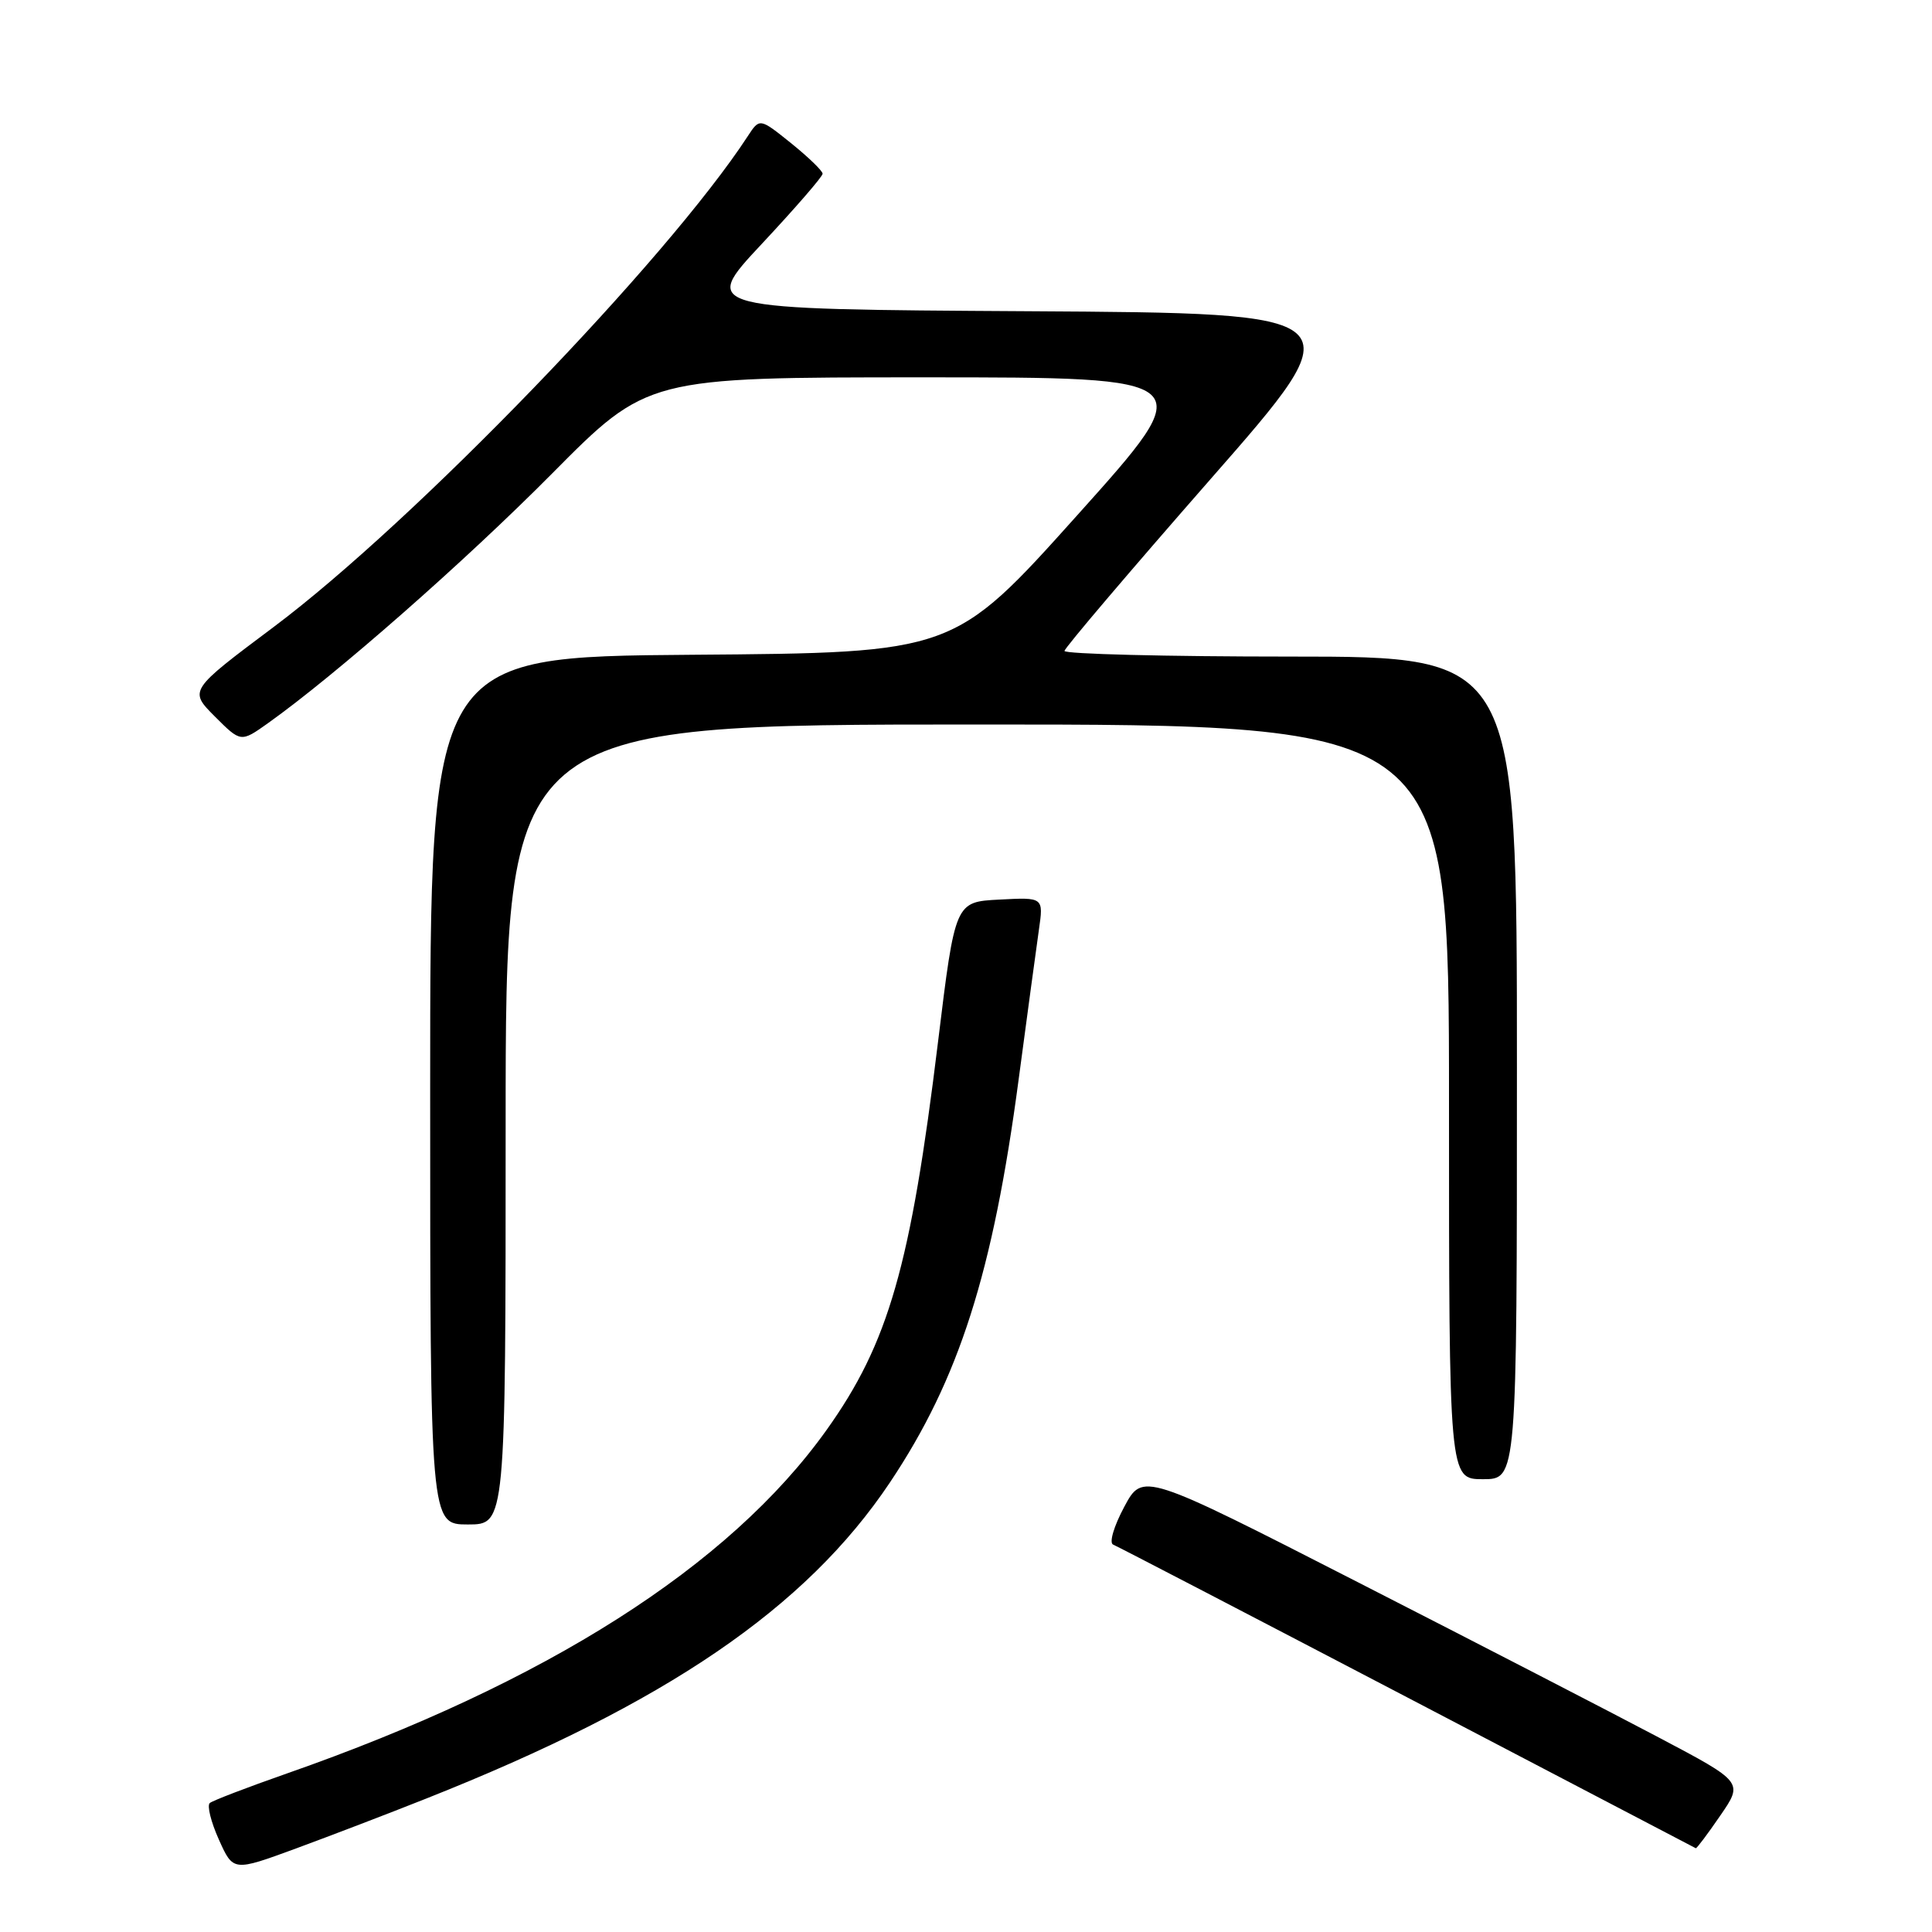 <?xml version="1.0" encoding="UTF-8" standalone="no"?>
<!DOCTYPE svg PUBLIC "-//W3C//DTD SVG 1.1//EN" "http://www.w3.org/Graphics/SVG/1.1/DTD/svg11.dtd" >
<svg xmlns="http://www.w3.org/2000/svg" xmlns:xlink="http://www.w3.org/1999/xlink" version="1.1" viewBox="0 0 256 256">
 <g >
 <path fill="currentColor"
d=" M 56.50 238.31 C 88.27 225.71 106.78 213.09 117.93 196.42 C 127.08 182.73 131.57 168.68 134.98 143.00 C 136.12 134.47 137.32 125.56 137.66 123.20 C 138.28 118.89 138.28 118.89 132.42 119.20 C 126.56 119.50 126.56 119.50 124.30 138.00 C 120.67 167.77 117.74 177.98 109.51 189.50 C 96.63 207.54 72.37 222.98 38.00 235.00 C 32.77 236.83 28.18 238.59 27.80 238.91 C 27.41 239.24 27.95 241.41 29.00 243.75 C 30.90 247.99 30.90 247.99 39.20 244.94 C 43.76 243.26 51.55 240.28 56.50 238.31 Z  M 227.95 240.57 C 231.00 236.14 231.00 236.14 219.75 230.20 C 213.56 226.93 195.66 217.69 179.96 209.67 C 151.42 195.08 151.42 195.08 148.96 199.68 C 147.58 202.26 146.94 204.45 147.50 204.67 C 148.05 204.89 165.60 214.01 186.50 224.93 C 207.40 235.86 224.59 244.85 224.70 244.90 C 224.81 244.96 226.28 243.01 227.95 240.57 Z  M 67.00 149.00 C 67.00 96.00 67.00 96.00 129.50 96.00 C 192.00 96.00 192.00 96.00 192.00 146.00 C 192.00 196.00 192.00 196.00 196.50 196.00 C 201.00 196.00 201.00 196.00 201.00 141.50 C 201.00 87.00 201.00 87.00 171.00 87.00 C 154.50 87.00 141.02 86.66 141.05 86.25 C 141.08 85.84 149.79 75.60 160.39 63.50 C 179.68 41.50 179.68 41.50 136.26 41.24 C 92.84 40.98 92.84 40.98 100.92 32.34 C 105.36 27.59 109.00 23.40 109.00 23.02 C 109.00 22.64 107.12 20.83 104.83 18.98 C 100.66 15.63 100.66 15.63 99.08 18.05 C 88.37 34.46 54.87 69.14 36.26 83.08 C 25.03 91.49 25.03 91.49 28.47 94.94 C 31.91 98.38 31.91 98.38 35.49 95.84 C 44.49 89.43 61.61 74.39 73.14 62.76 C 85.79 50.00 85.79 50.00 122.46 50.00 C 159.14 50.00 159.14 50.00 142.76 68.25 C 126.39 86.50 126.39 86.50 91.70 86.76 C 57.00 87.03 57.00 87.03 57.00 144.51 C 57.00 202.00 57.00 202.00 62.00 202.00 C 67.00 202.00 67.00 202.00 67.00 149.00 Z "/>
</g>
</svg>